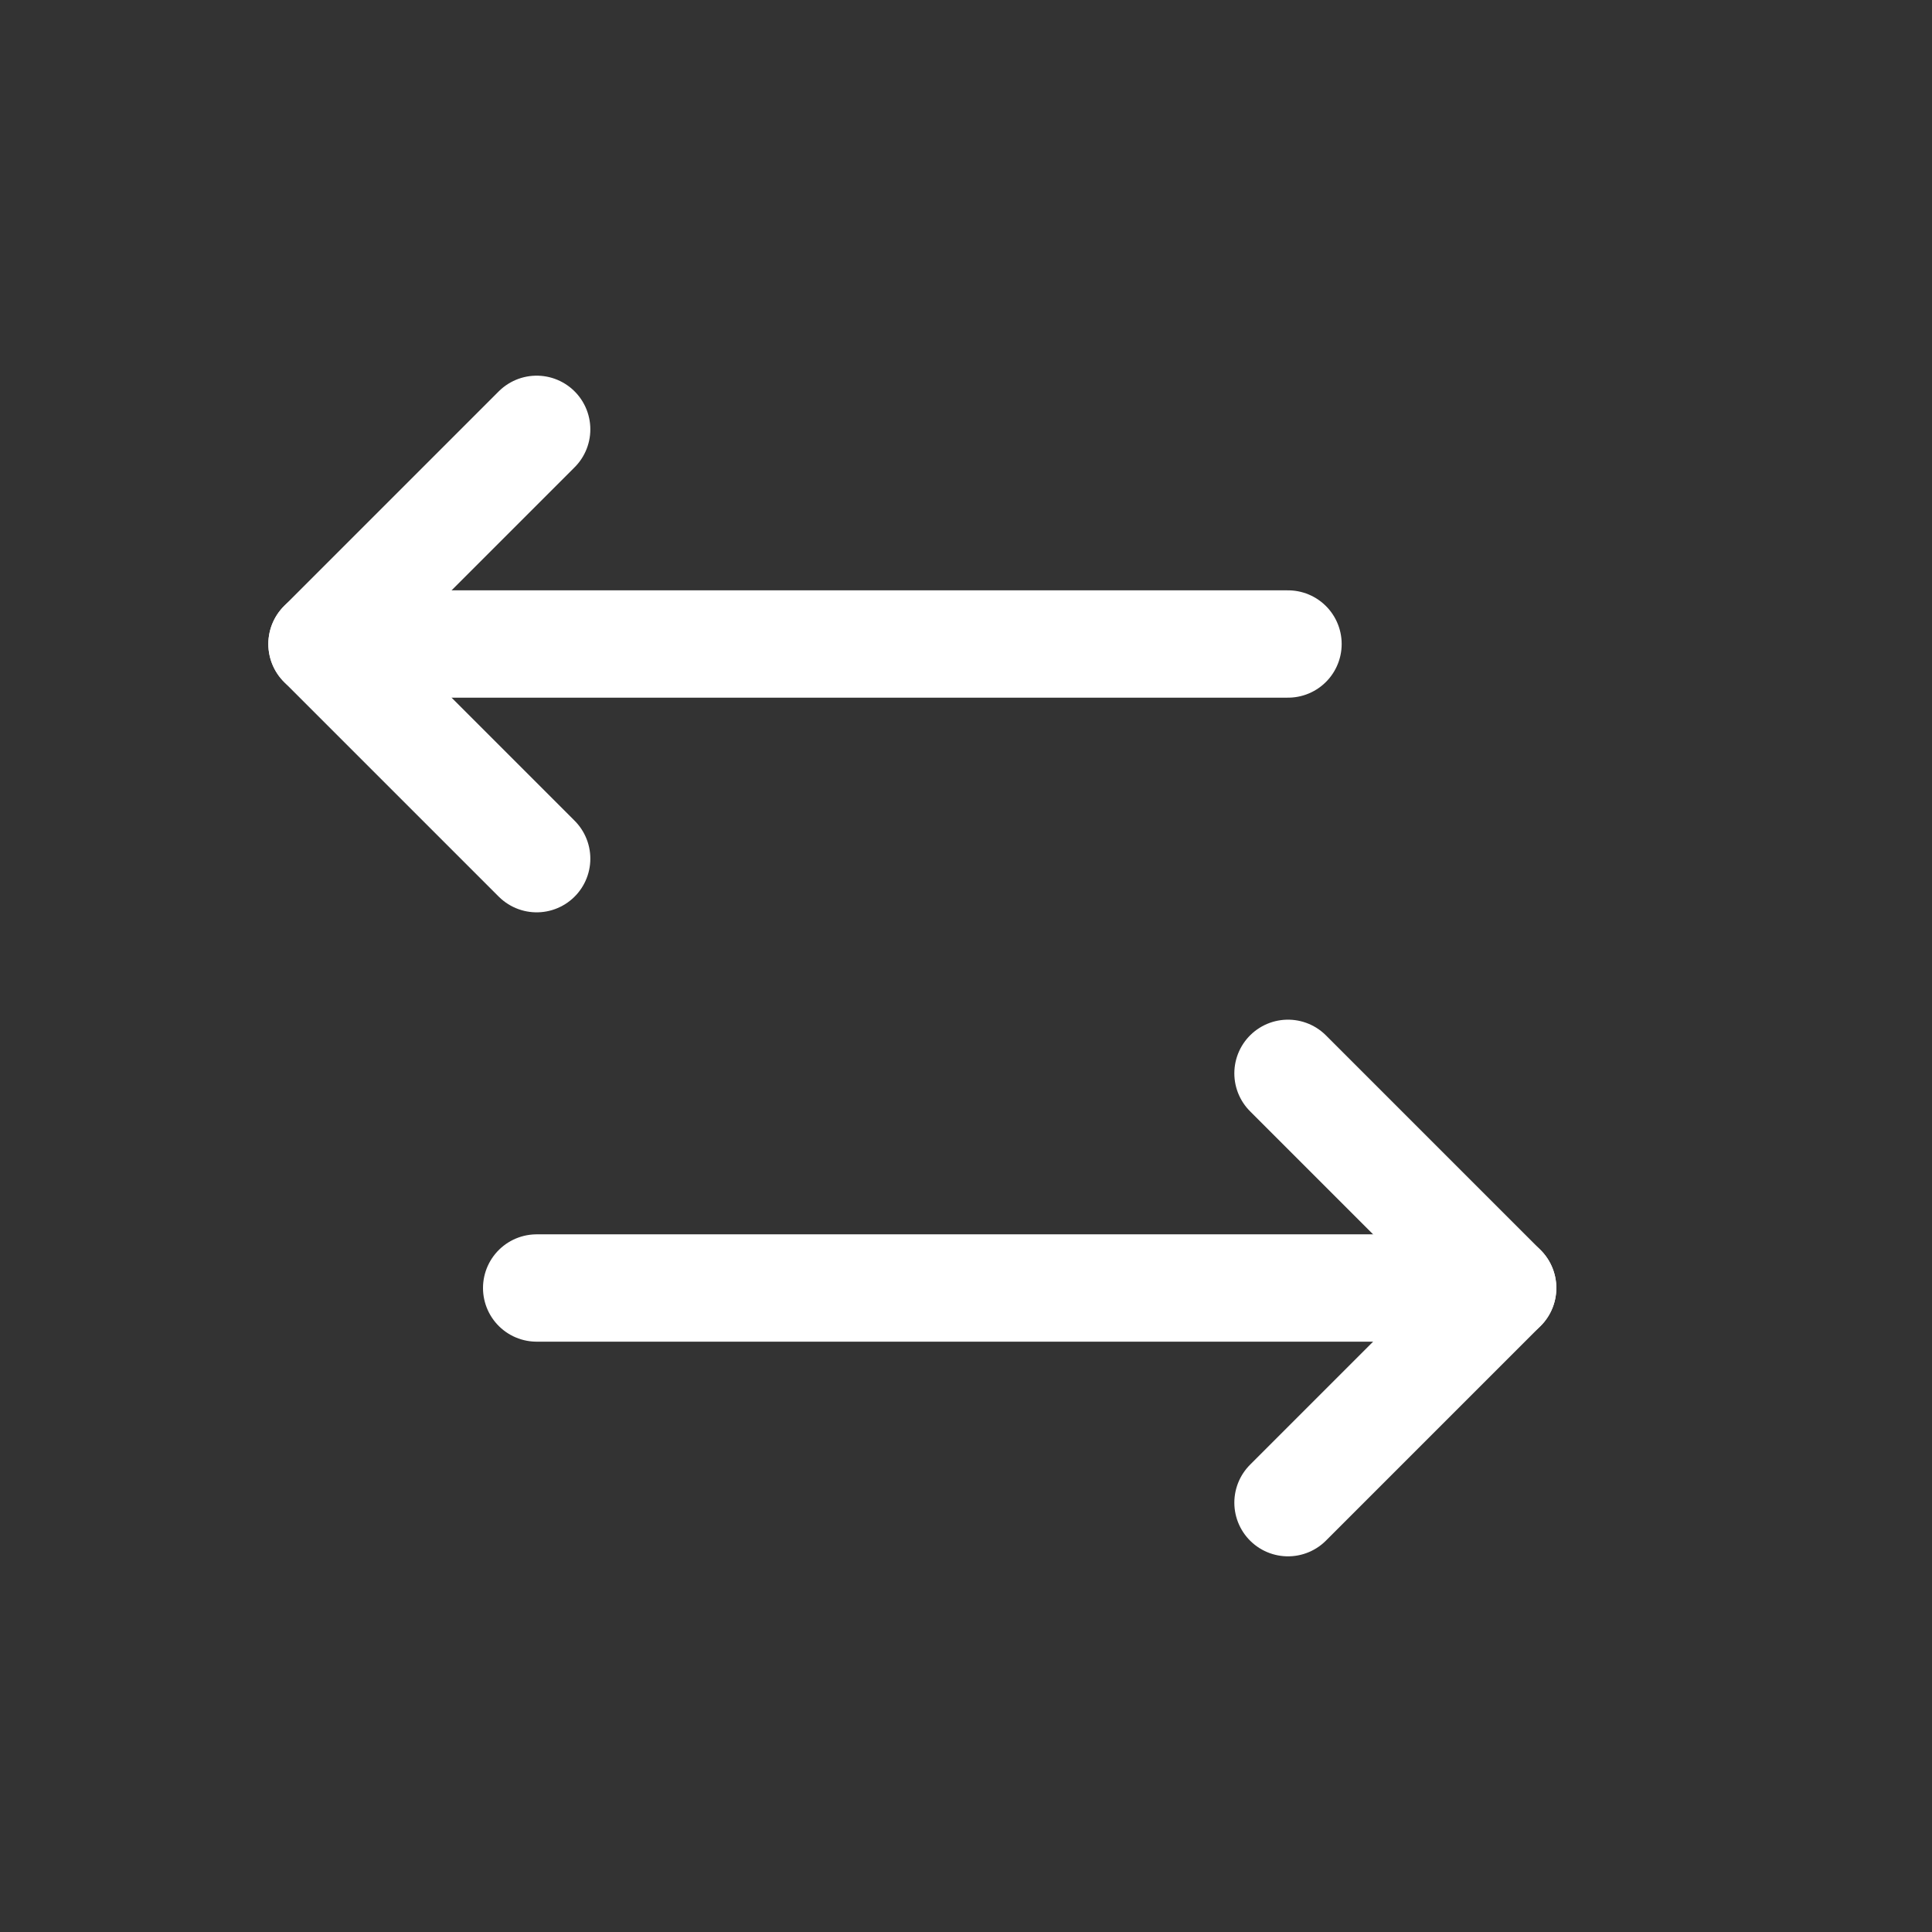<svg width="18" height="18" viewBox="0 0 18 18" fill="none" xmlns="http://www.w3.org/2000/svg">
<rect x="0" y="0" width="18" height="18" fill="#333333" stroke="none"/>
<g id="&#237;&#153;&#152;&#236;&#160;&#132;&#236;&#149;&#132;&#236;&#157;&#180;&#236;&#189;&#152;">
<g id="&#237;&#153;&#152;&#236;&#160;&#132;">
<g id="Group 18">
<path id="Vector 12" d="M3 6H12" stroke="white" stroke-linecap="round" stroke-linejoin="round"/>
<path id="Vector 13" d="M5 4L3 6L5 8" stroke="white" stroke-linecap="round" stroke-linejoin="round"/>
</g>
<g id="Group 19">
<path id="Vector 12_2" d="M14 12H5" stroke="white" stroke-linecap="round" stroke-linejoin="round"/>
<path id="Vector 13_2" d="M12 10L14 12L12 14" stroke="white" stroke-linecap="round" stroke-linejoin="round"/>
</g>
</g>
</g>
</svg>
